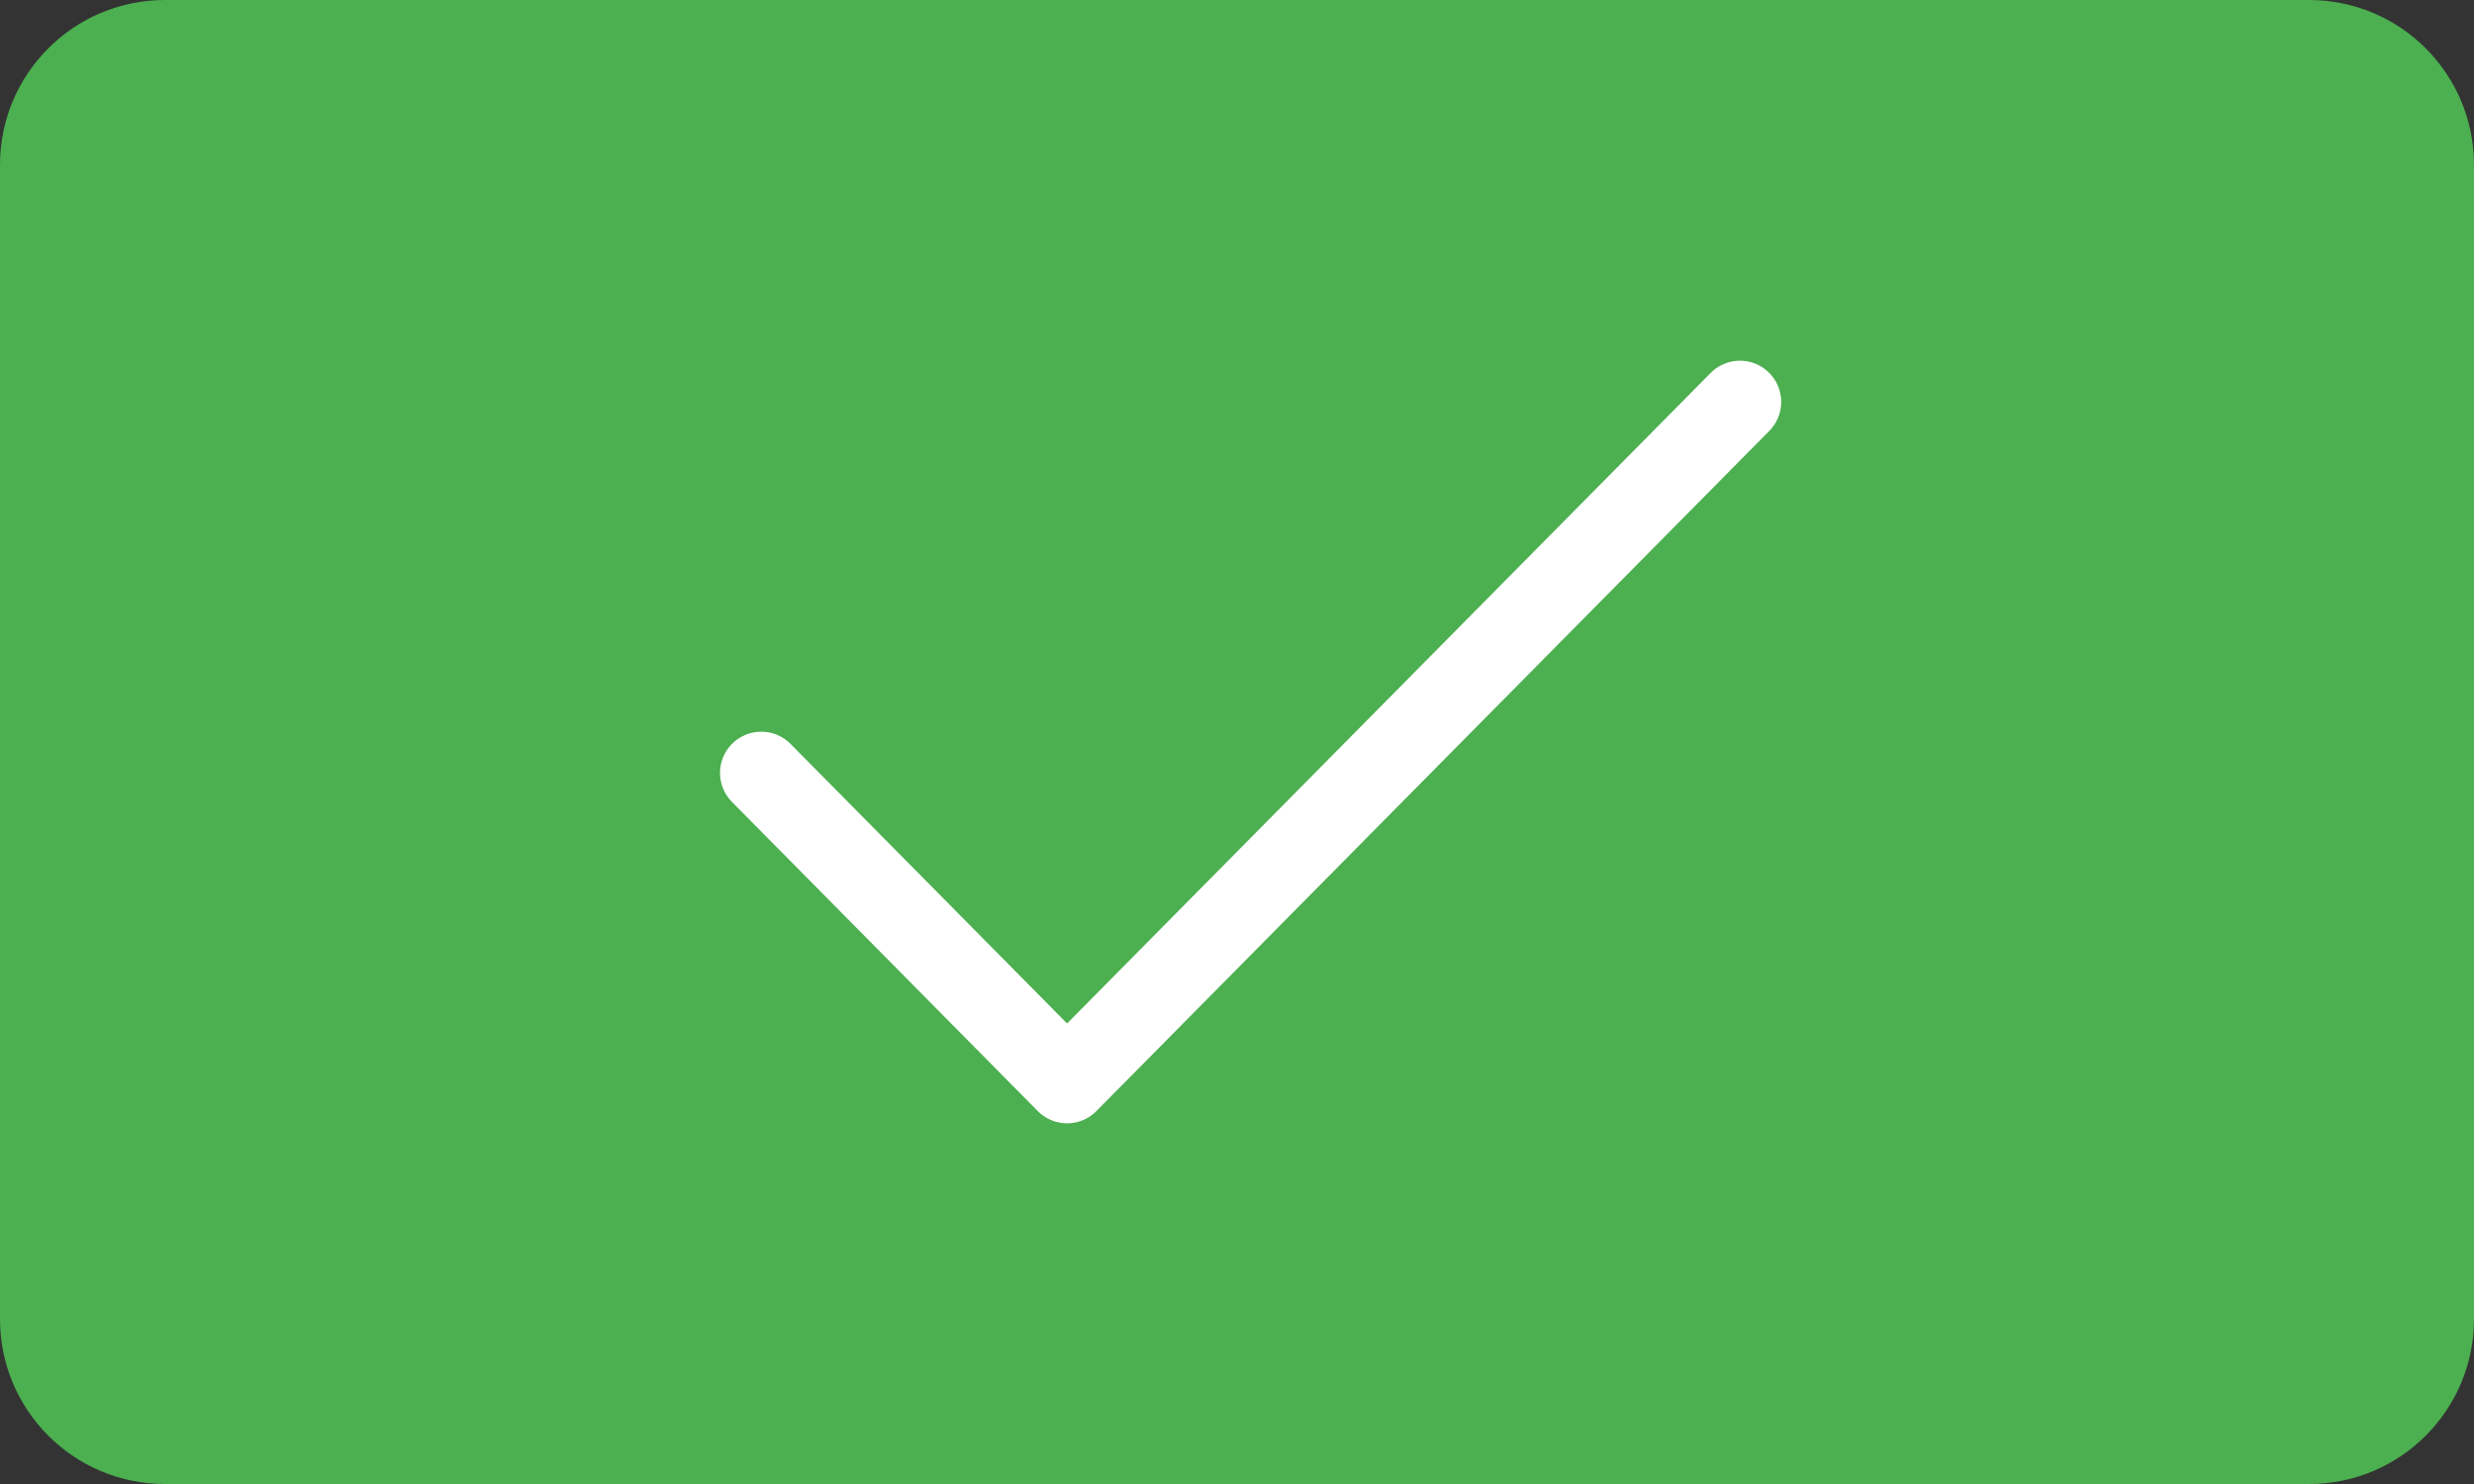 <svg width="60" height="36" viewBox="0 0 60 36" fill="none" xmlns="http://www.w3.org/2000/svg">
<rect x="0" y="0" width="60" height="36" fill="#333333" stroke="none"/>
<path d="M0 4C0 1.791 1.791 0 4 0H56C58.209 0 60 1.791 60 4V32C60 34.209 58.209 36 56 36H4C1.791 36 0 34.209 0 32V4Z" fill="#4CAF50"/>
<path d="M42.198 9.75L25.879 26.25L18.462 18.75" stroke="white" stroke-width="2" stroke-linecap="round" stroke-linejoin="round"/>
</svg>
